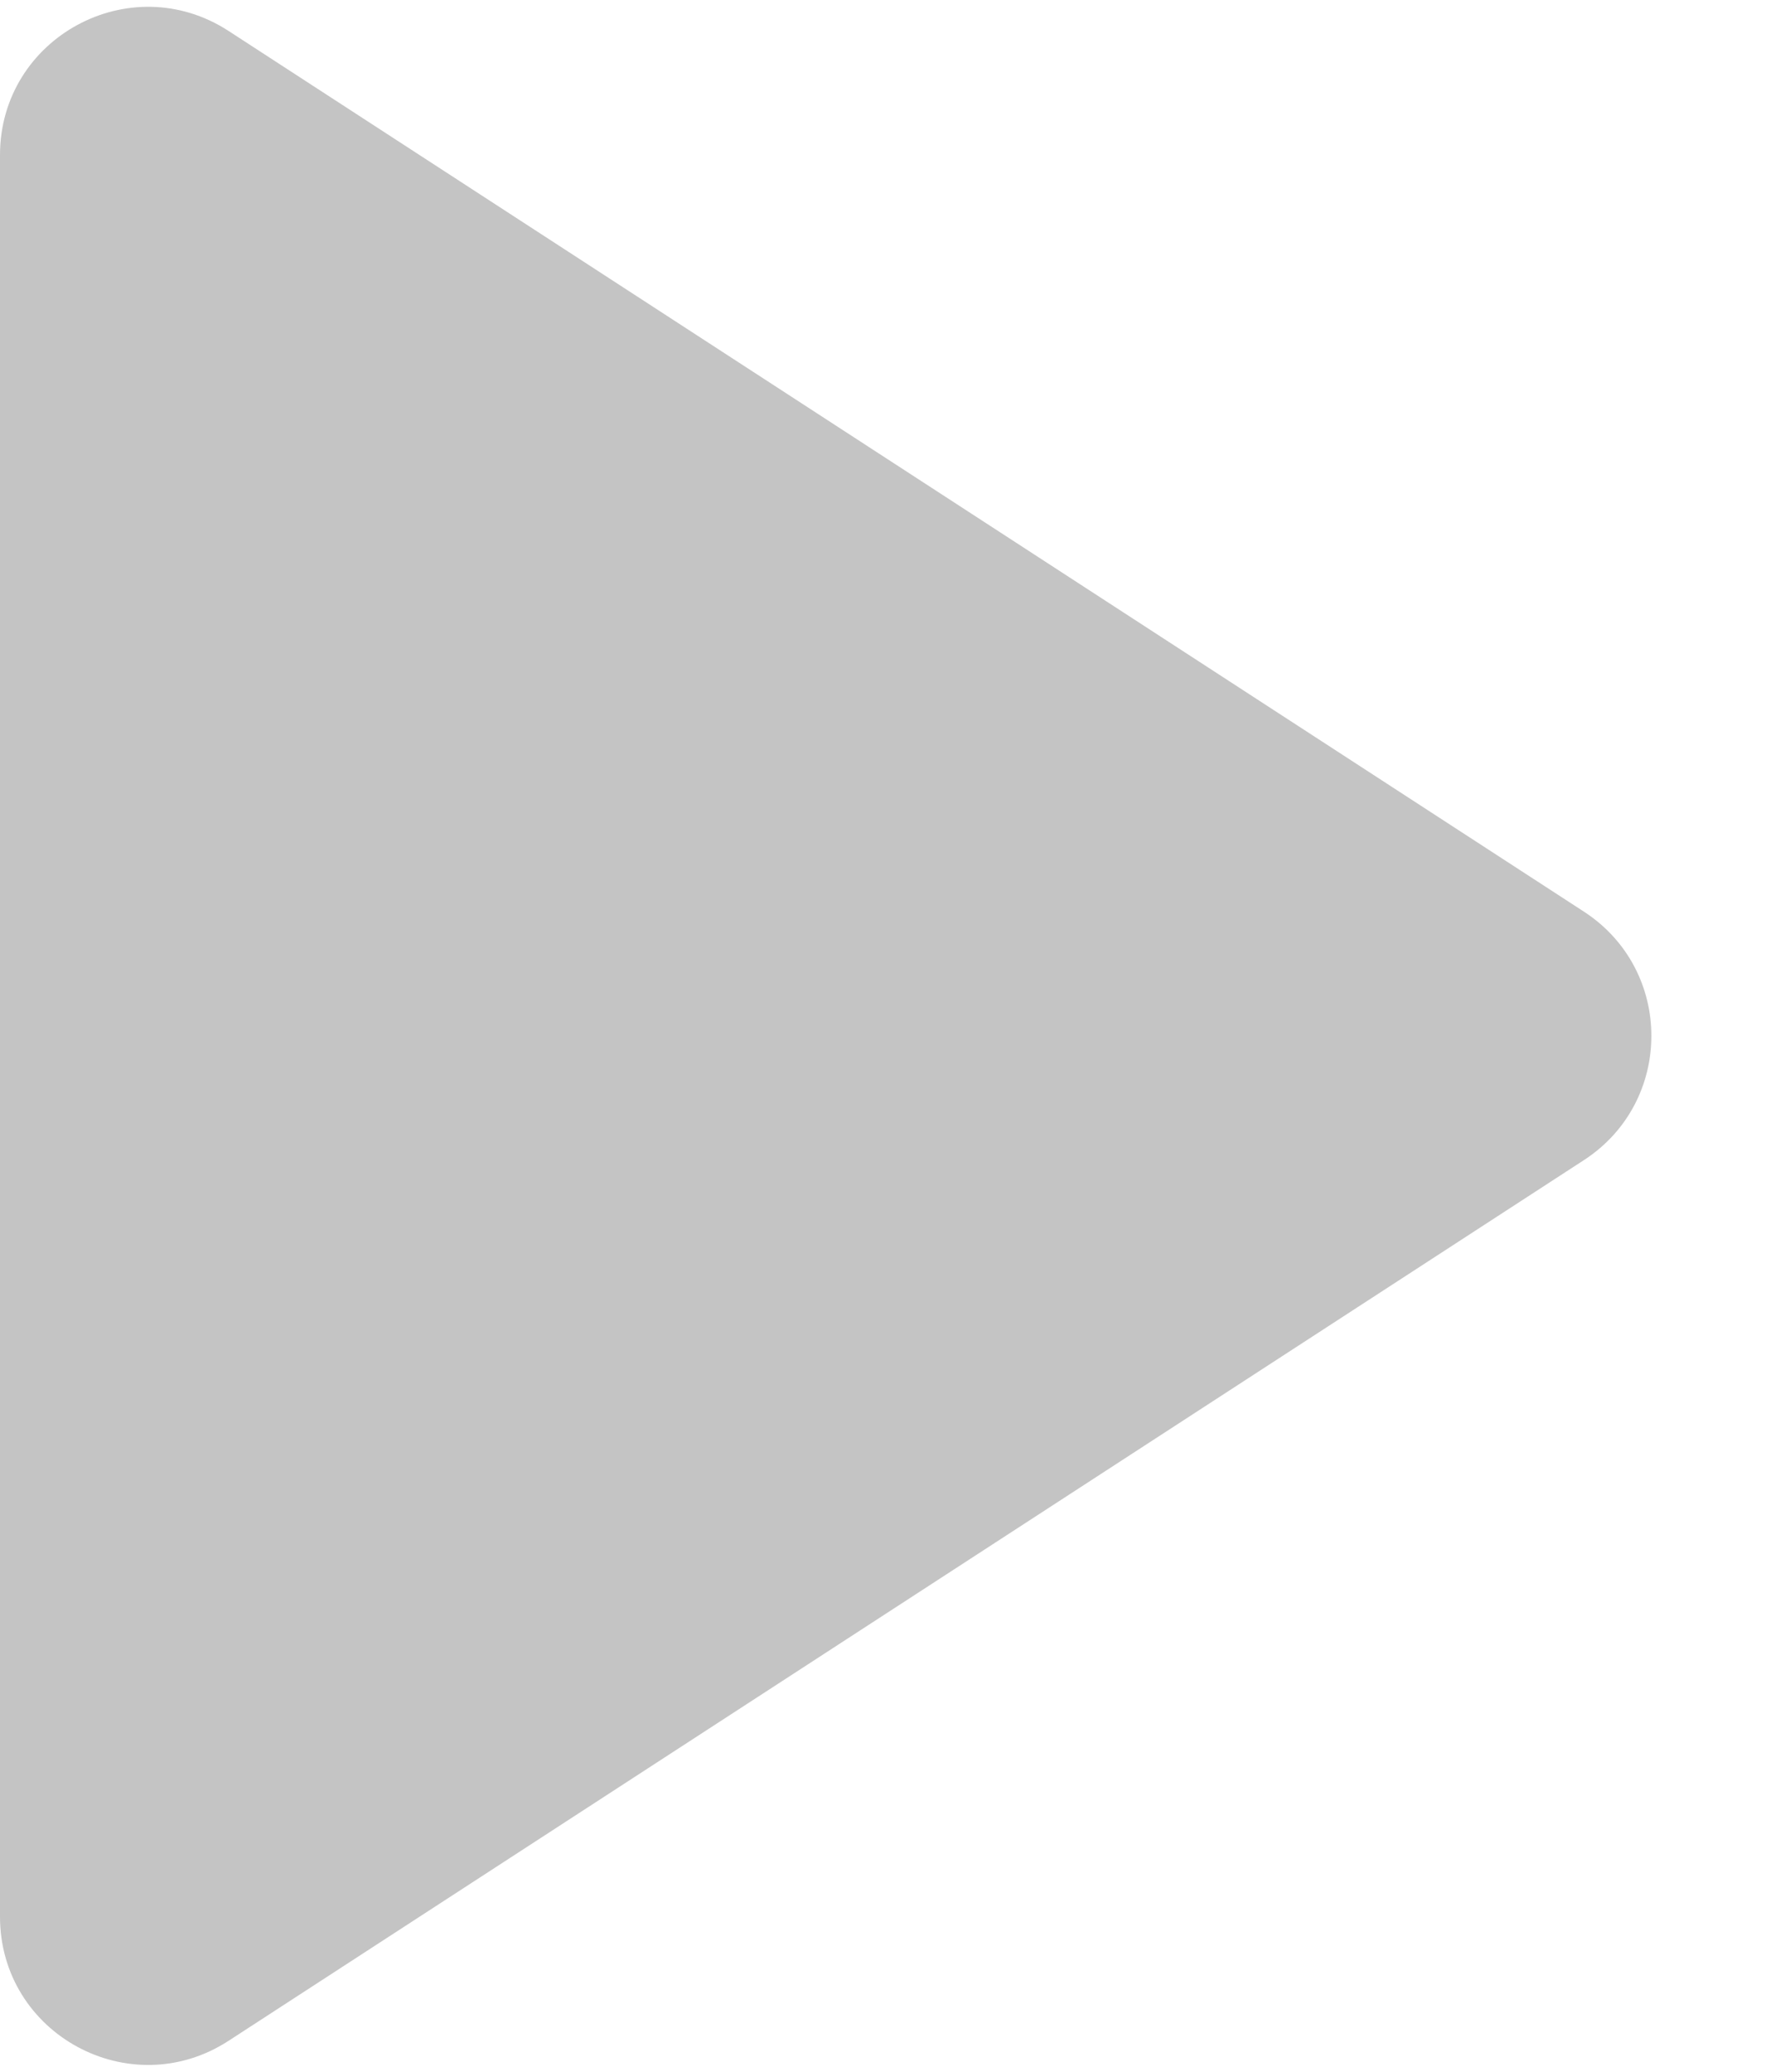 <svg width="12" height="14" viewBox="0 0 12 14" fill="none" 
  xmlns="http://www.w3.org/2000/svg">
  <path d="M10.709 7.839C11.316 7.444 11.316 6.556 10.709 6.161L1.545 0.209C0.879 -0.223 6.88261e-07 0.254 6.53585e-07 1.048L1.3322e-07 12.952C9.85442e-08 13.746 0.879 14.223 1.545 13.791L10.709 7.839Z" fill="#C4C4C4"/>
</svg>
